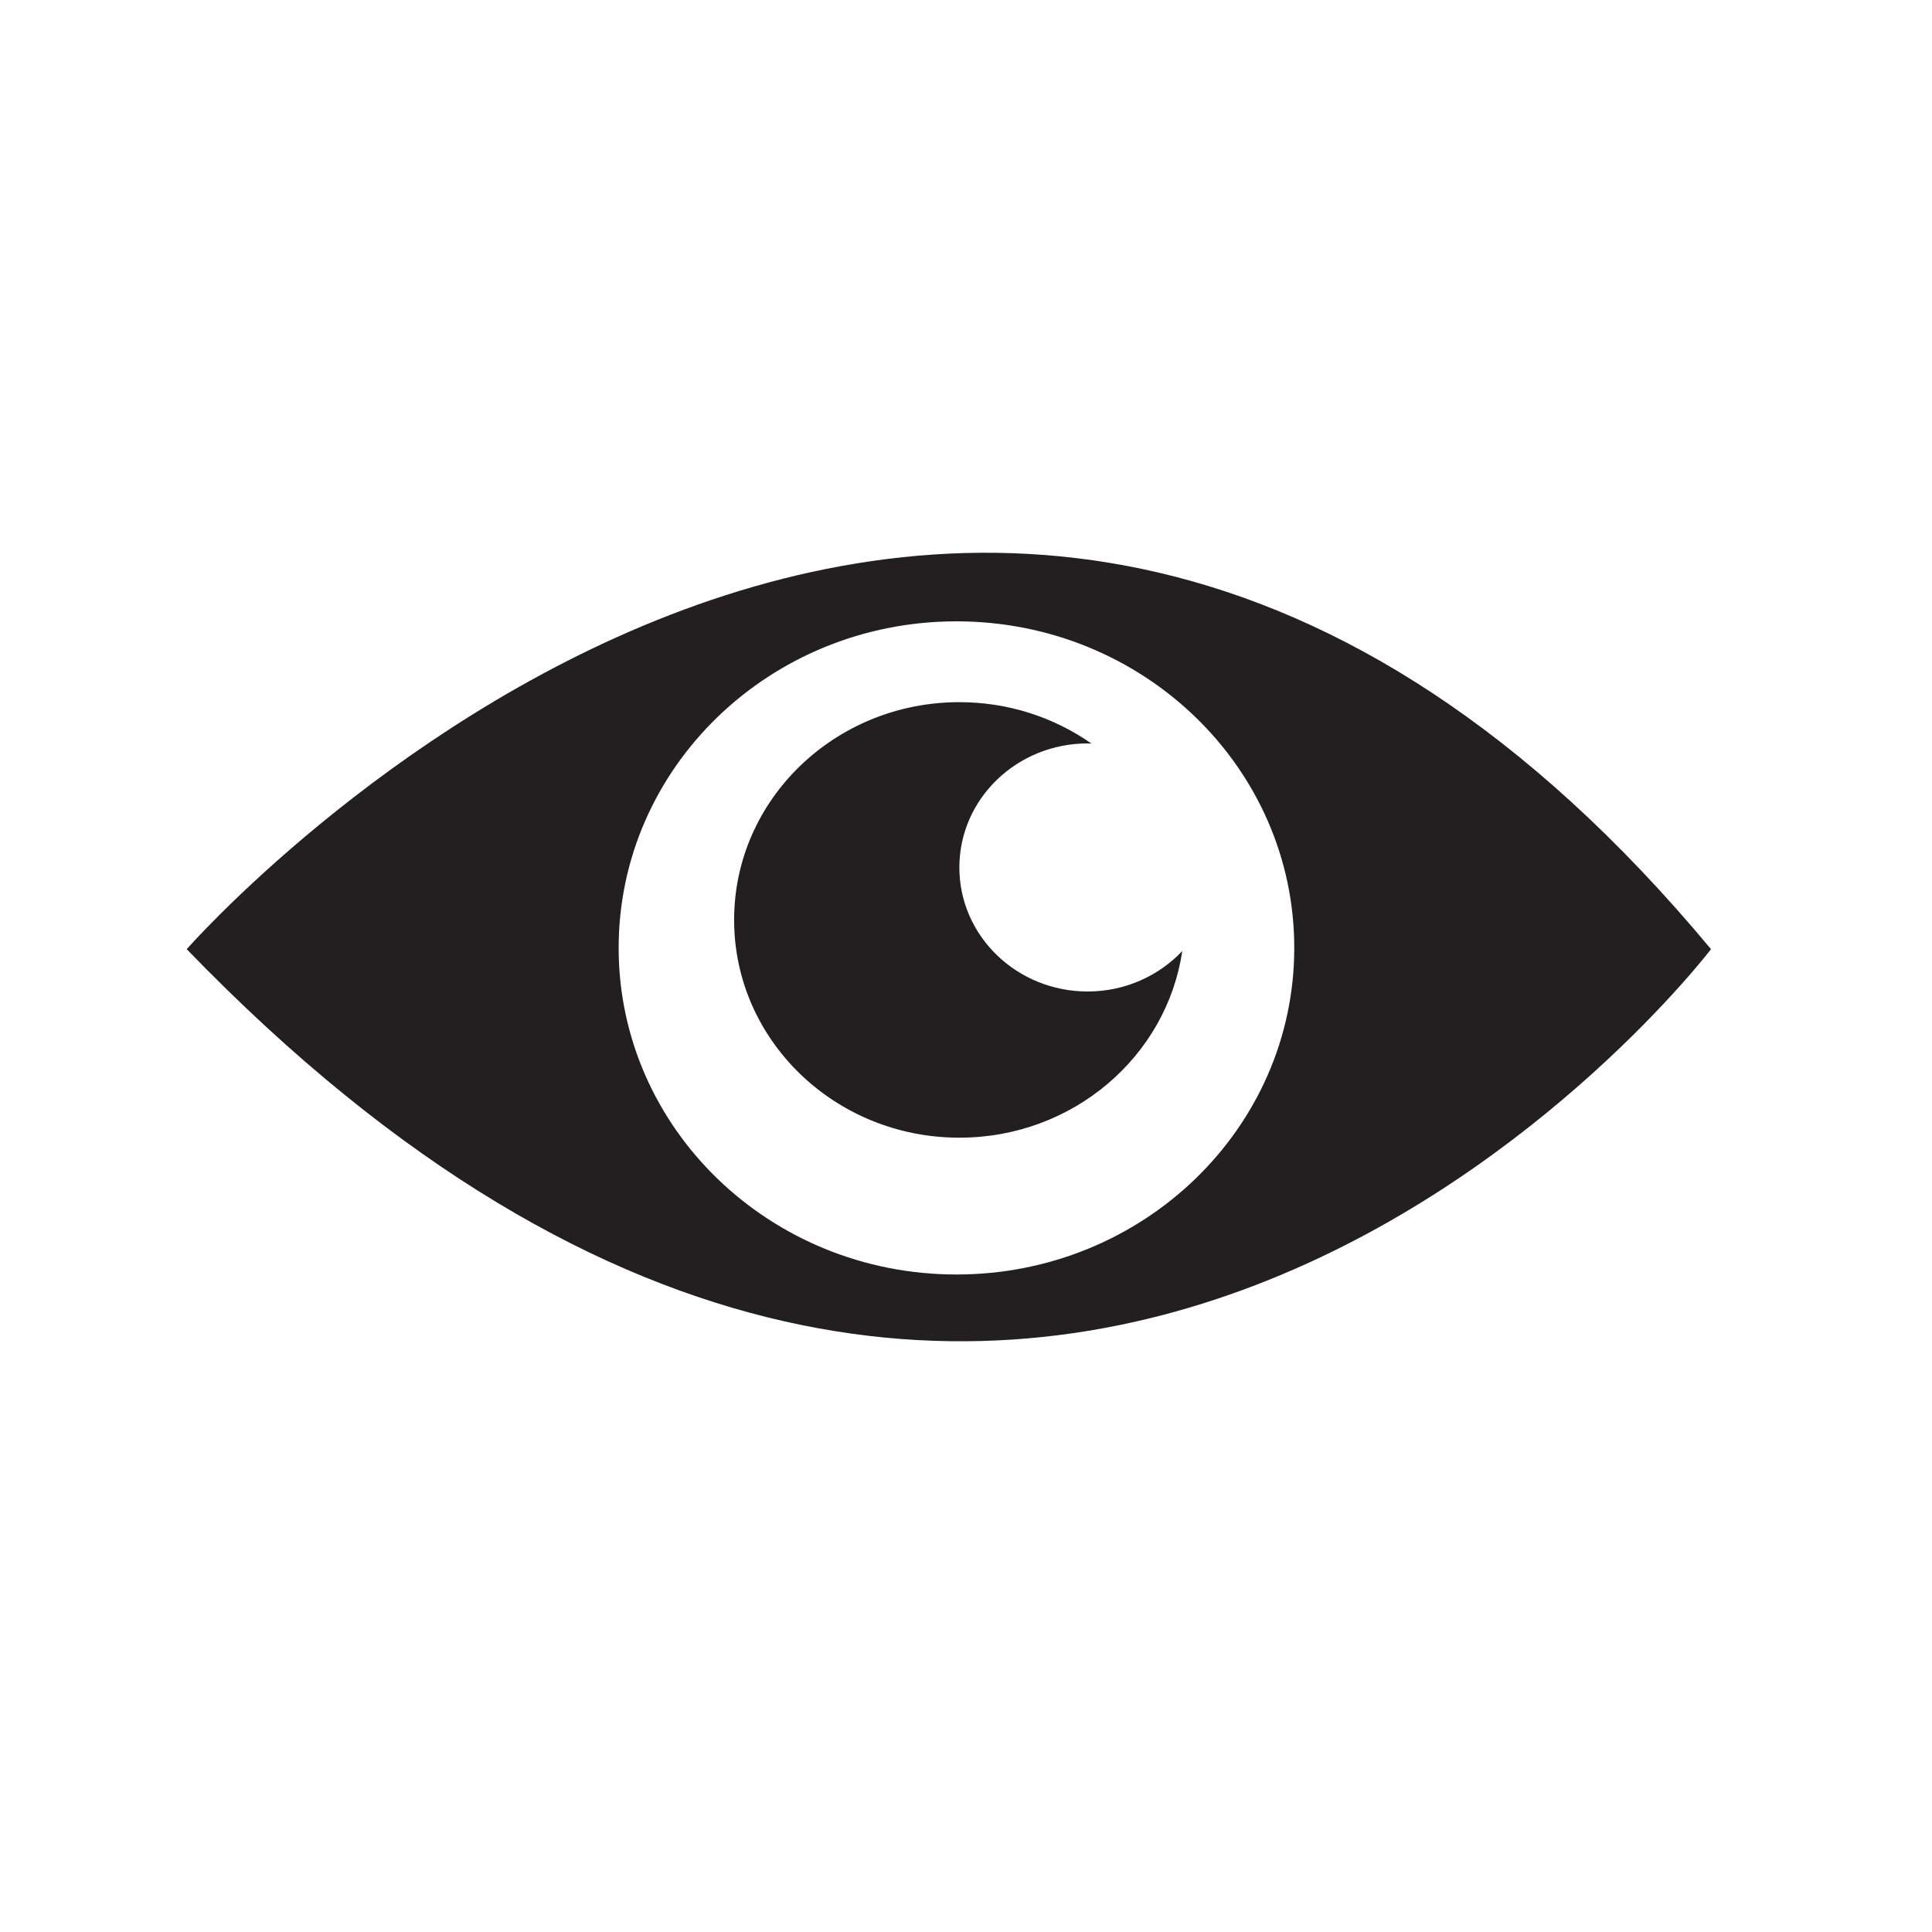 <?xml version="1.0" encoding="UTF-8" standalone="no"?>
<!-- Created with Inkscape (http://www.inkscape.org/) -->

<svg
   version="1.1"
   id="svg2"
   width="1600"
   height="1600"
   viewBox="0 0 1600 1600"
   sodipodi:docname="eye-1915454.svg"
   inkscape:version="1.2.2 (b0a8486, 2022-12-01)"
   xmlns:inkscape="http://www.inkscape.org/namespaces/inkscape"
   xmlns:sodipodi="http://sodipodi.sourceforge.net/DTD/sodipodi-0.dtd"
   xmlns="http://www.w3.org/2000/svg"
   xmlns:svg="http://www.w3.org/2000/svg">
  <defs
     id="defs6">
    <clipPath
       clipPathUnits="userSpaceOnUse"
       id="clipPath18">
      <path
         d="M 0,1200 H 1200 V 0 H 0 Z"
         id="path16" />
    </clipPath>
  </defs>
  <sodipodi:namedview
     id="namedview4"
     pagecolor="#ffffff"
     bordercolor="#666666"
     borderopacity="1.0"
     inkscape:showpageshadow="2"
     inkscape:pageopacity="0.0"
     inkscape:pagecheckerboard="0"
     inkscape:deskcolor="#d1d1d1"
     showgrid="false"
     inkscape:zoom="0.1475"
     inkscape:cx="796.61017"
     inkscape:cy="800"
     inkscape:window-width="1419"
     inkscape:window-height="456"
     inkscape:window-x="0"
     inkscape:window-y="23"
     inkscape:window-maximized="0"
     inkscape:current-layer="g10">
    <inkscape:page
       x="0"
       y="0"
       id="page8"
       width="1600"
       height="1600" />
  </sodipodi:namedview>
  <g
     id="g10"
     inkscape:groupmode="layer"
     inkscape:label="Page 1"
     transform="matrix(1.333,0,0,-1.333,0,1600)">
    <g
       id="g12">
      <g
         id="g14"
         clip-path="url(#clipPath18)">
        <g
           id="g20"
           transform="translate(594.221,408.488)">
          <path
             d="m 0,0 c -115.908,0 -209.87,90.84 -209.87,202.896 0,112.057 93.962,202.897 209.87,202.897 115.909,0 209.871,-90.84 209.871,-202.897 C 209.871,90.84 115.909,0 0,0 m -478.221,202.118 c 529.572,-548.113 947,0 947,0 -461.04,554.137 -947,0 -947,0"
             style="fill:#231f20;fill-opacity:1;fill-rule:nonzero;stroke:none"
             id="path22" />
        </g>
        <g
           id="g24"
           transform="translate(596.025,661.372)">
          <path
             d="m 0,0 c 0,42.559 35.686,77.06 79.709,77.06 0.801,0 1.58,-0.094 2.377,-0.116 C 59.024,93.124 30.674,102.692 0,102.692 c -77.286,0 -139.938,-60.571 -139.938,-135.288 0,-74.718 62.652,-135.289 139.938,-135.289 70.5,0 128.798,50.41 138.496,115.975 C 123.921,-67.328 103.016,-77.059 79.709,-77.059 35.686,-77.059 0,-42.559 0,0"
             style="fill:#231f20;fill-opacity:1;fill-rule:nonzero;stroke:none"
             id="path26" />
        </g>
      </g>
    </g>
  </g>
</svg>
